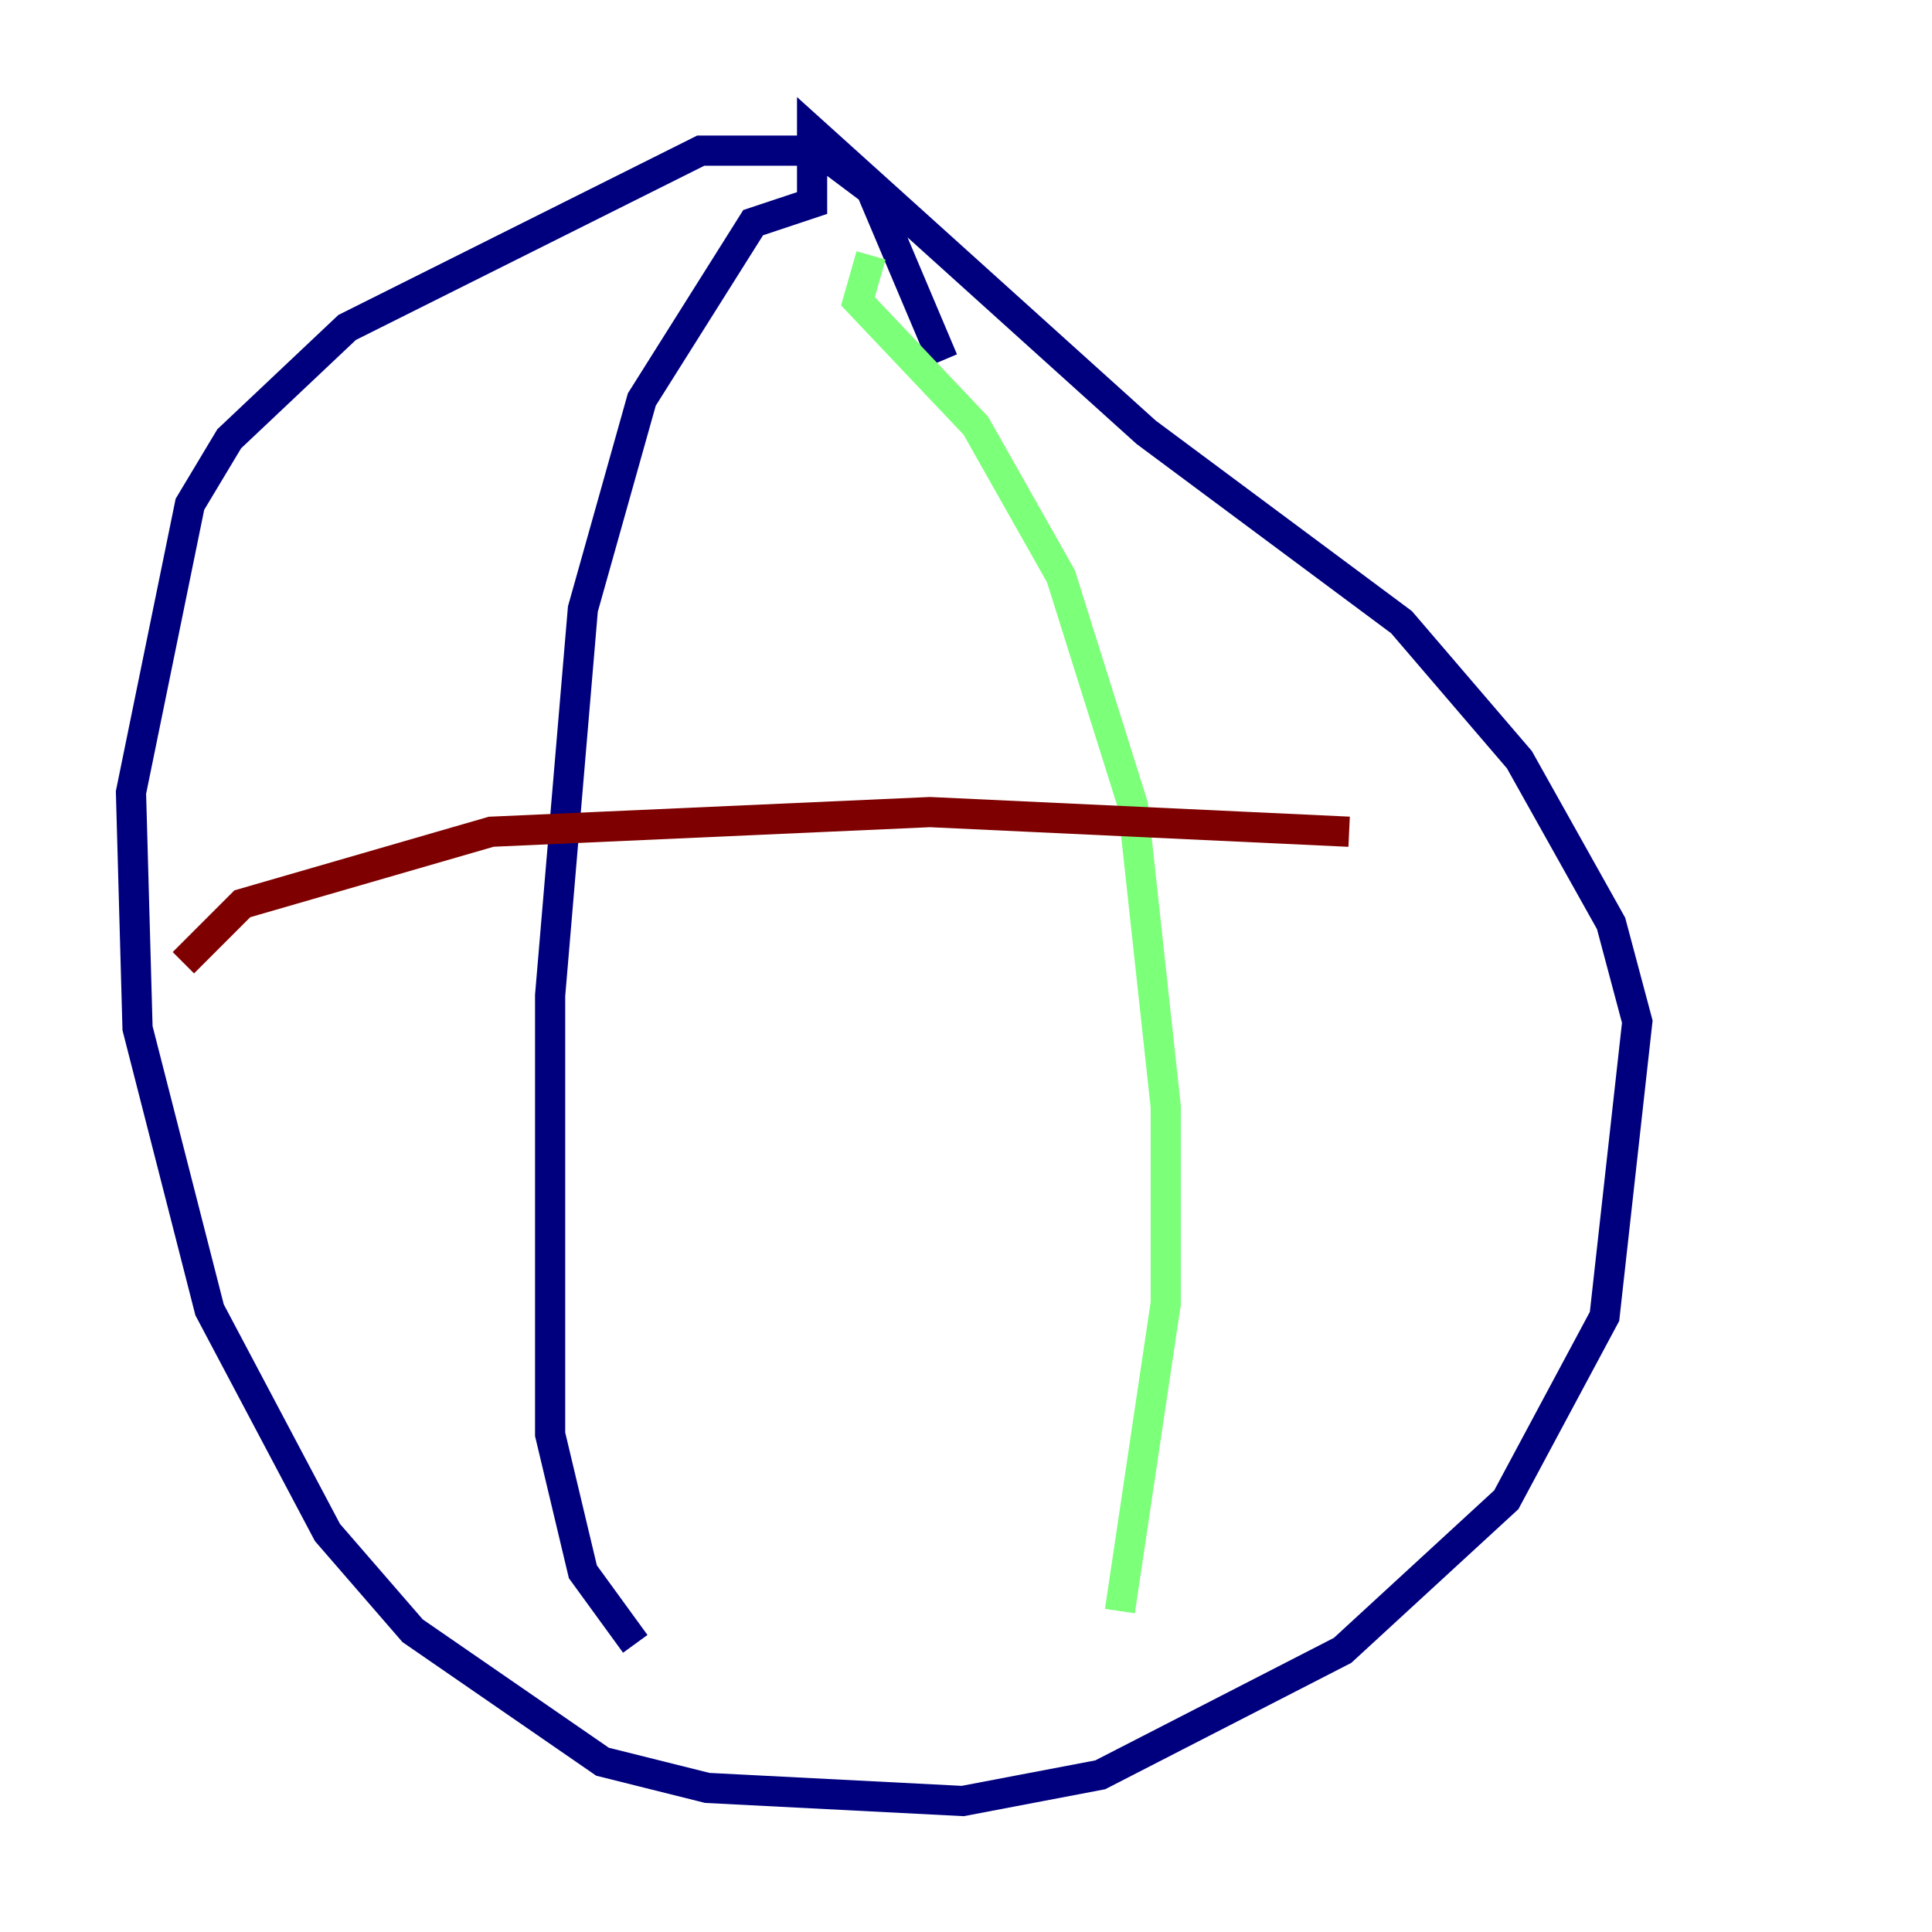 <?xml version="1.0" encoding="utf-8" ?>
<svg baseProfile="tiny" height="128" version="1.2" viewBox="0,0,128,128" width="128" xmlns="http://www.w3.org/2000/svg" xmlns:ev="http://www.w3.org/2001/xml-events" xmlns:xlink="http://www.w3.org/1999/xlink"><defs /><polyline fill="none" points="62.481,23.864 57.709,12.583 54.237,9.98 46.427,9.98 22.997,21.695 15.186,29.071 12.583,33.41 8.678,52.502 9.112,68.122 13.885,86.78 21.695,101.532 27.336,108.041 39.919,116.719 46.861,118.454 63.783,119.322 72.895,117.586 88.949,109.342 99.797,99.363 106.305,87.214 108.475,67.688 106.739,61.18 100.664,50.332 92.854,41.22 75.932,28.637 53.803,8.678 53.803,13.451 49.898,14.752 42.522,26.468 38.617,40.352 36.447,65.953 36.447,95.024 38.617,104.136 42.088,108.909" stroke="#00007f" stroke-width="2" /><polyline fill="none" points="57.709,16.922 56.841,19.959 64.651,28.203 70.291,38.183 75.064,53.37 77.234,73.329 77.234,86.346 74.197,106.739" stroke="#7cff79" stroke-width="2" /><polyline fill="none" points="12.149,63.783 16.054,59.878 32.542,55.105 61.614,53.803 89.383,55.105" stroke="#7f0000" stroke-width="2" /></svg>